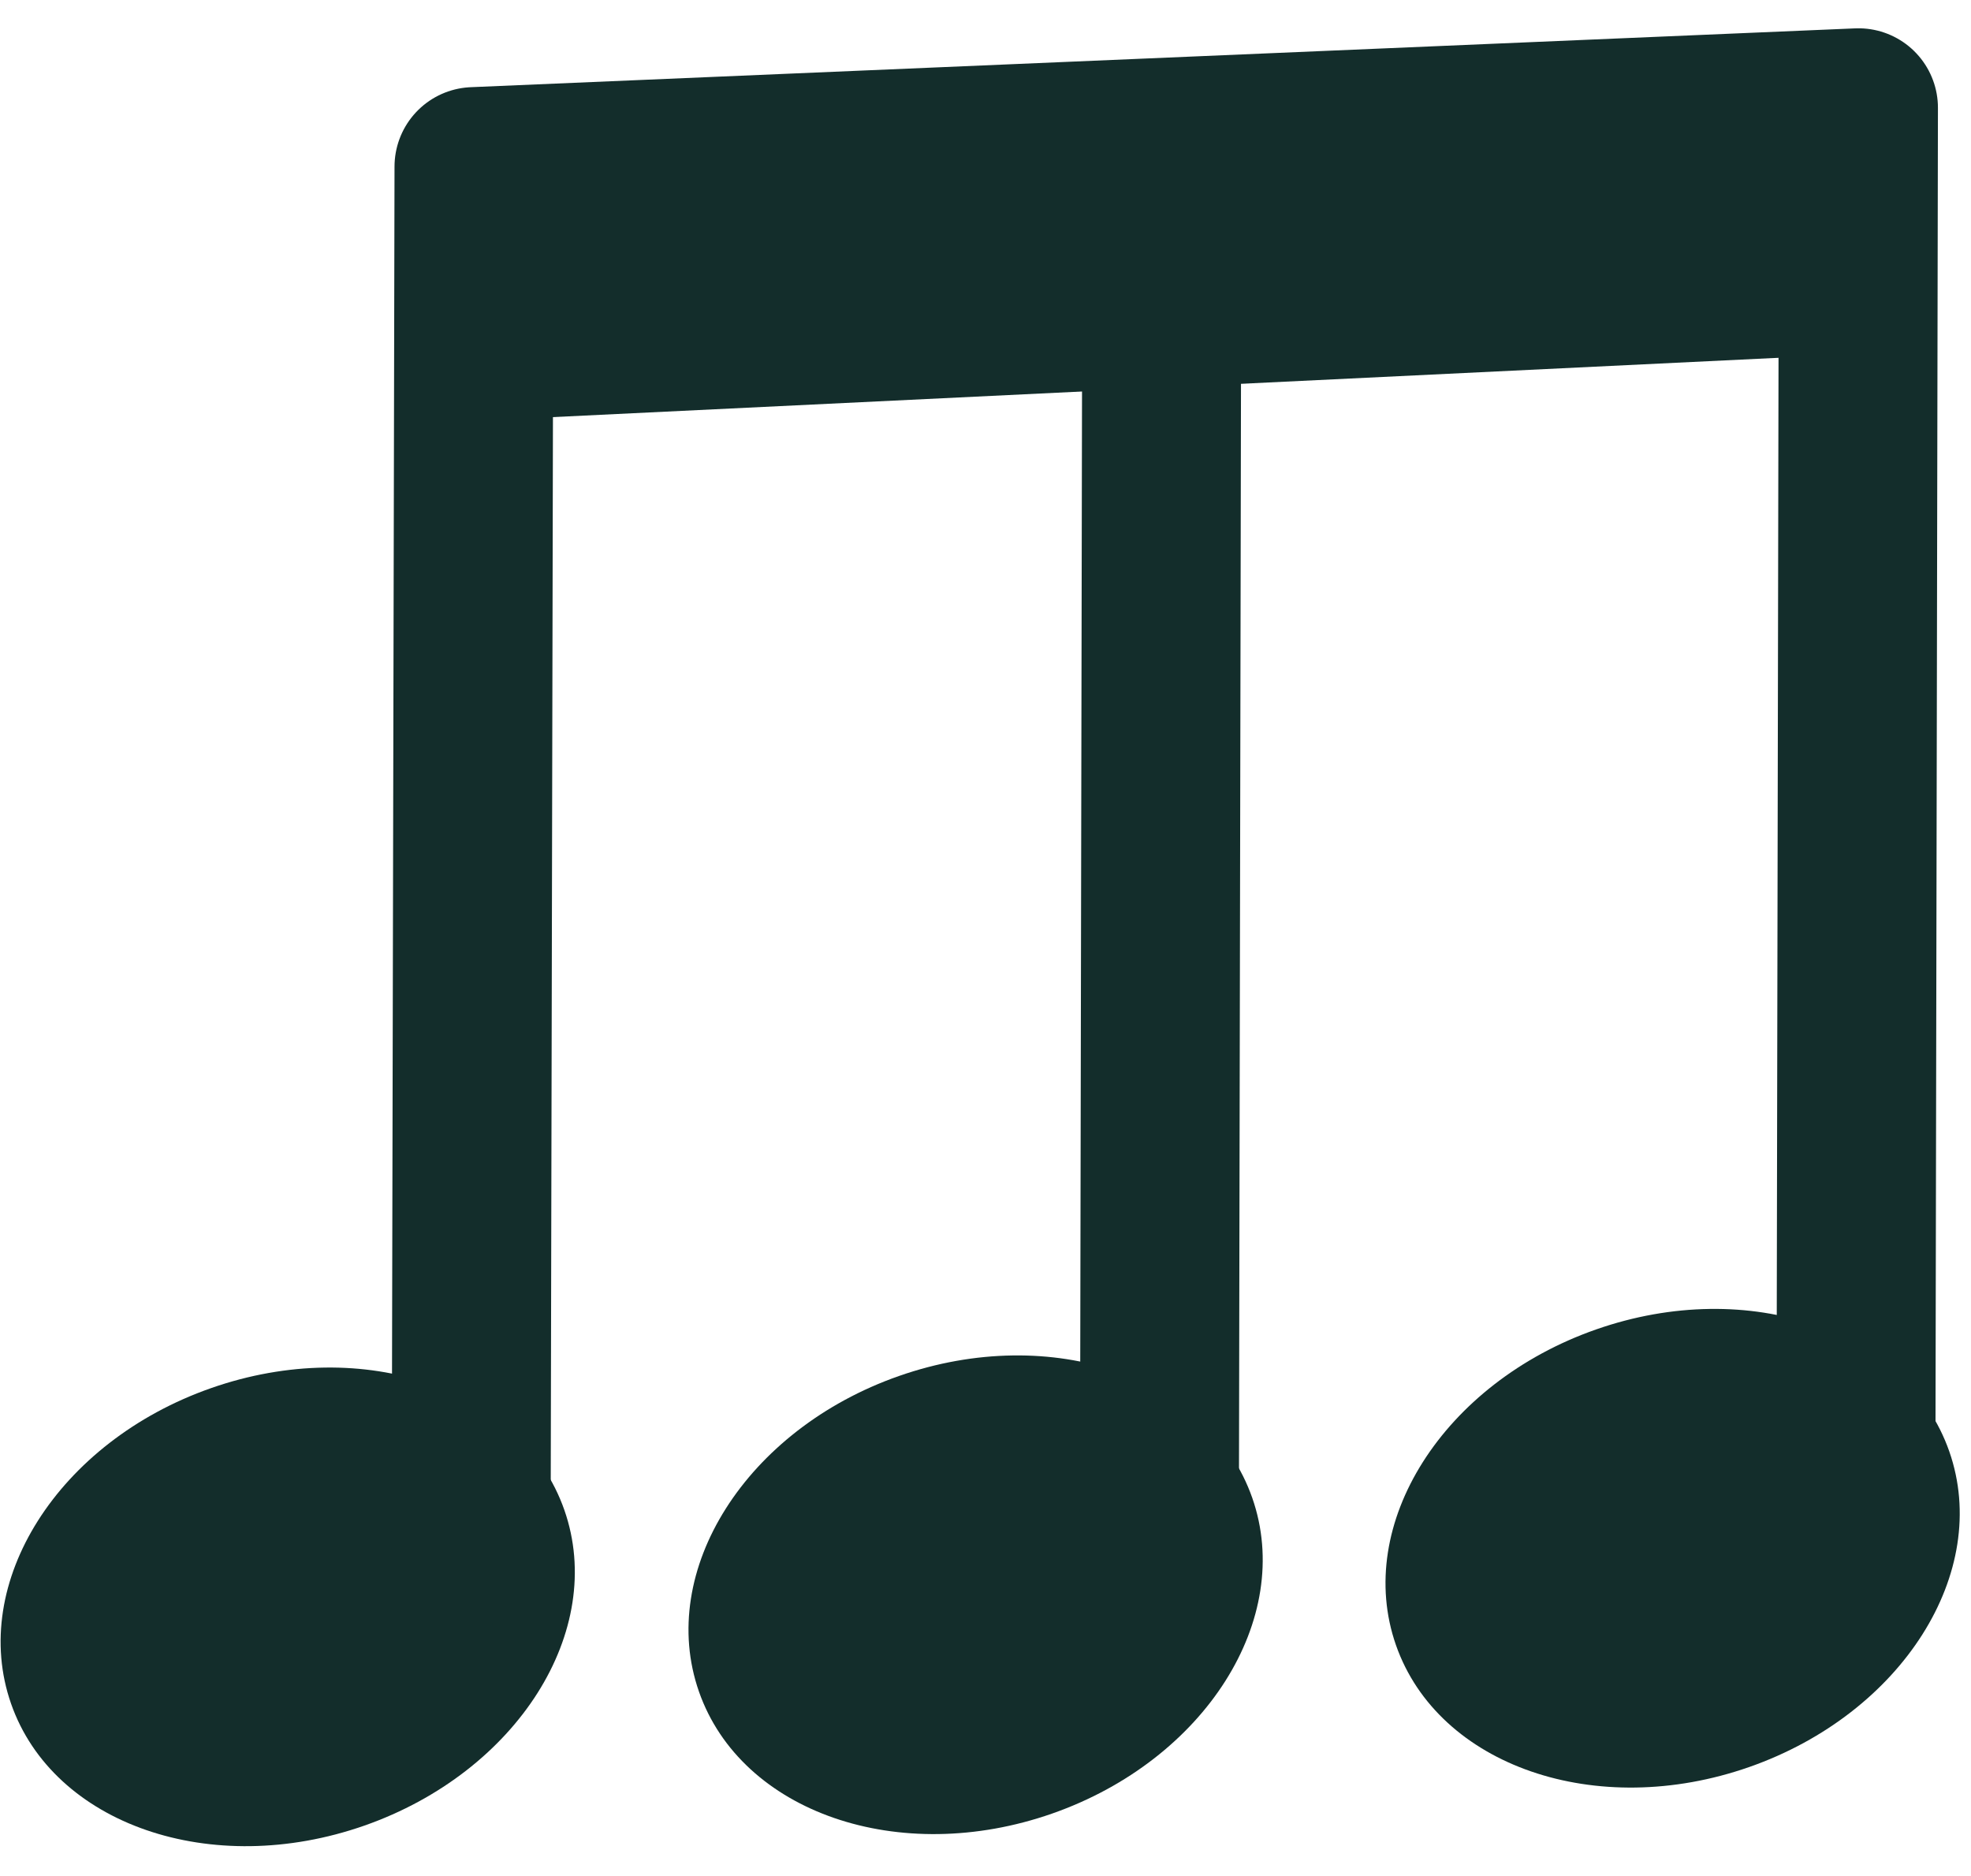 <svg width="62" height="59" viewBox="0 0 62 59" fill="none" xmlns="http://www.w3.org/2000/svg">
<path d="M11.46 57.415C16.266 55.732 19.083 51.288 17.752 47.488C16.422 43.688 11.447 41.972 6.641 43.655C1.835 45.338 -0.982 49.783 0.349 53.583C1.679 57.382 6.654 59.098 11.46 57.415Z" fill="#132D2B"/>
<path d="M14.82 48.65L14.91 5.24L58.46 3.39L58.38 46.8" stroke="#132D2B" stroke-width="5" stroke-linecap="round" stroke-linejoin="round"/>
<path d="M55.024 55.572C59.83 53.889 62.647 49.444 61.316 45.644C59.985 41.844 55.011 40.128 50.205 41.811C45.399 43.494 42.582 47.939 43.912 51.739C45.243 55.539 50.218 57.255 55.024 55.572Z" fill="#132D2B"/>
<path d="M33.098 57.035C37.904 55.352 40.721 50.907 39.391 47.107C38.06 43.307 33.085 41.591 28.279 43.274C23.473 44.957 20.656 49.402 21.987 53.202C23.317 57.002 28.292 58.718 33.098 57.035Z" fill="#132D2B"/>
<path d="M36.47 48.26L36.55 4.85" stroke="#132D2B" stroke-width="5" stroke-miterlimit="10" stroke-linecap="round"/>
<path d="M57.721 2.877L15.331 4.928L15.731 13.198L58.121 11.147L57.721 2.877Z" fill="#132D2B"/>
</svg>
